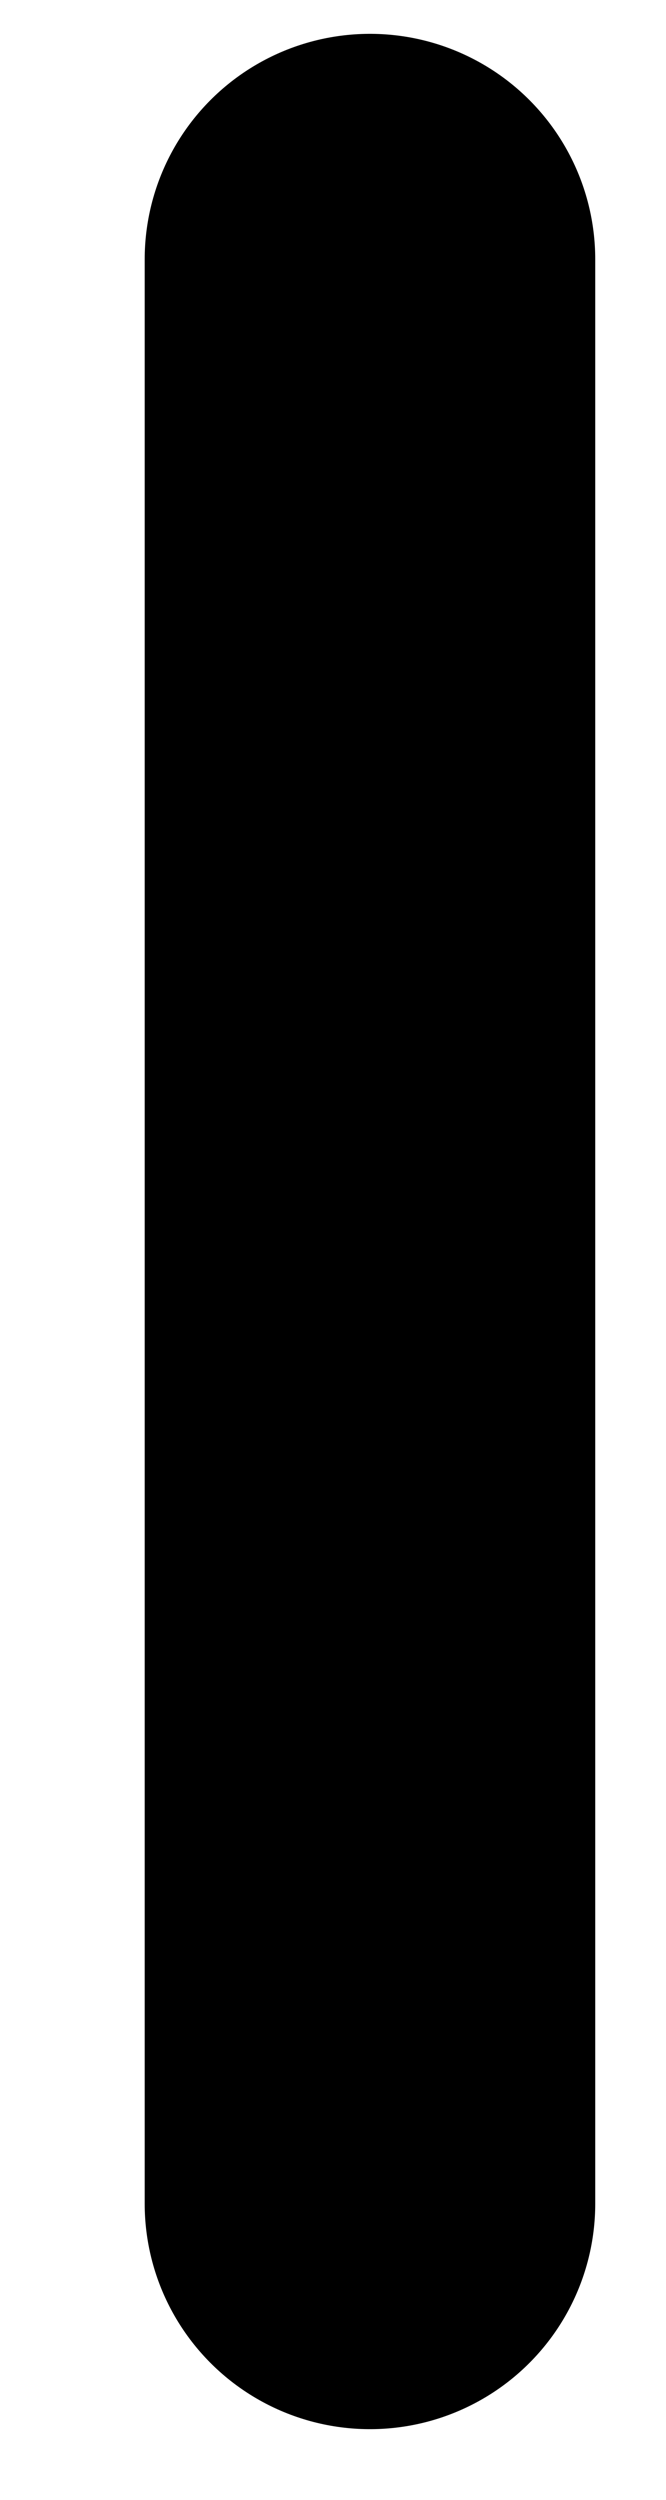 <?xml version="1.0" encoding="UTF-8" standalone="no"?><svg width='4' height='15' viewBox='0 0 4 15' fill='none' xmlns='http://www.w3.org/2000/svg'>
<path d='M2.222 13.222V1.556' stroke='black' stroke-width='2.706' stroke-linecap='round' stroke-linejoin='round'/>
</svg>

